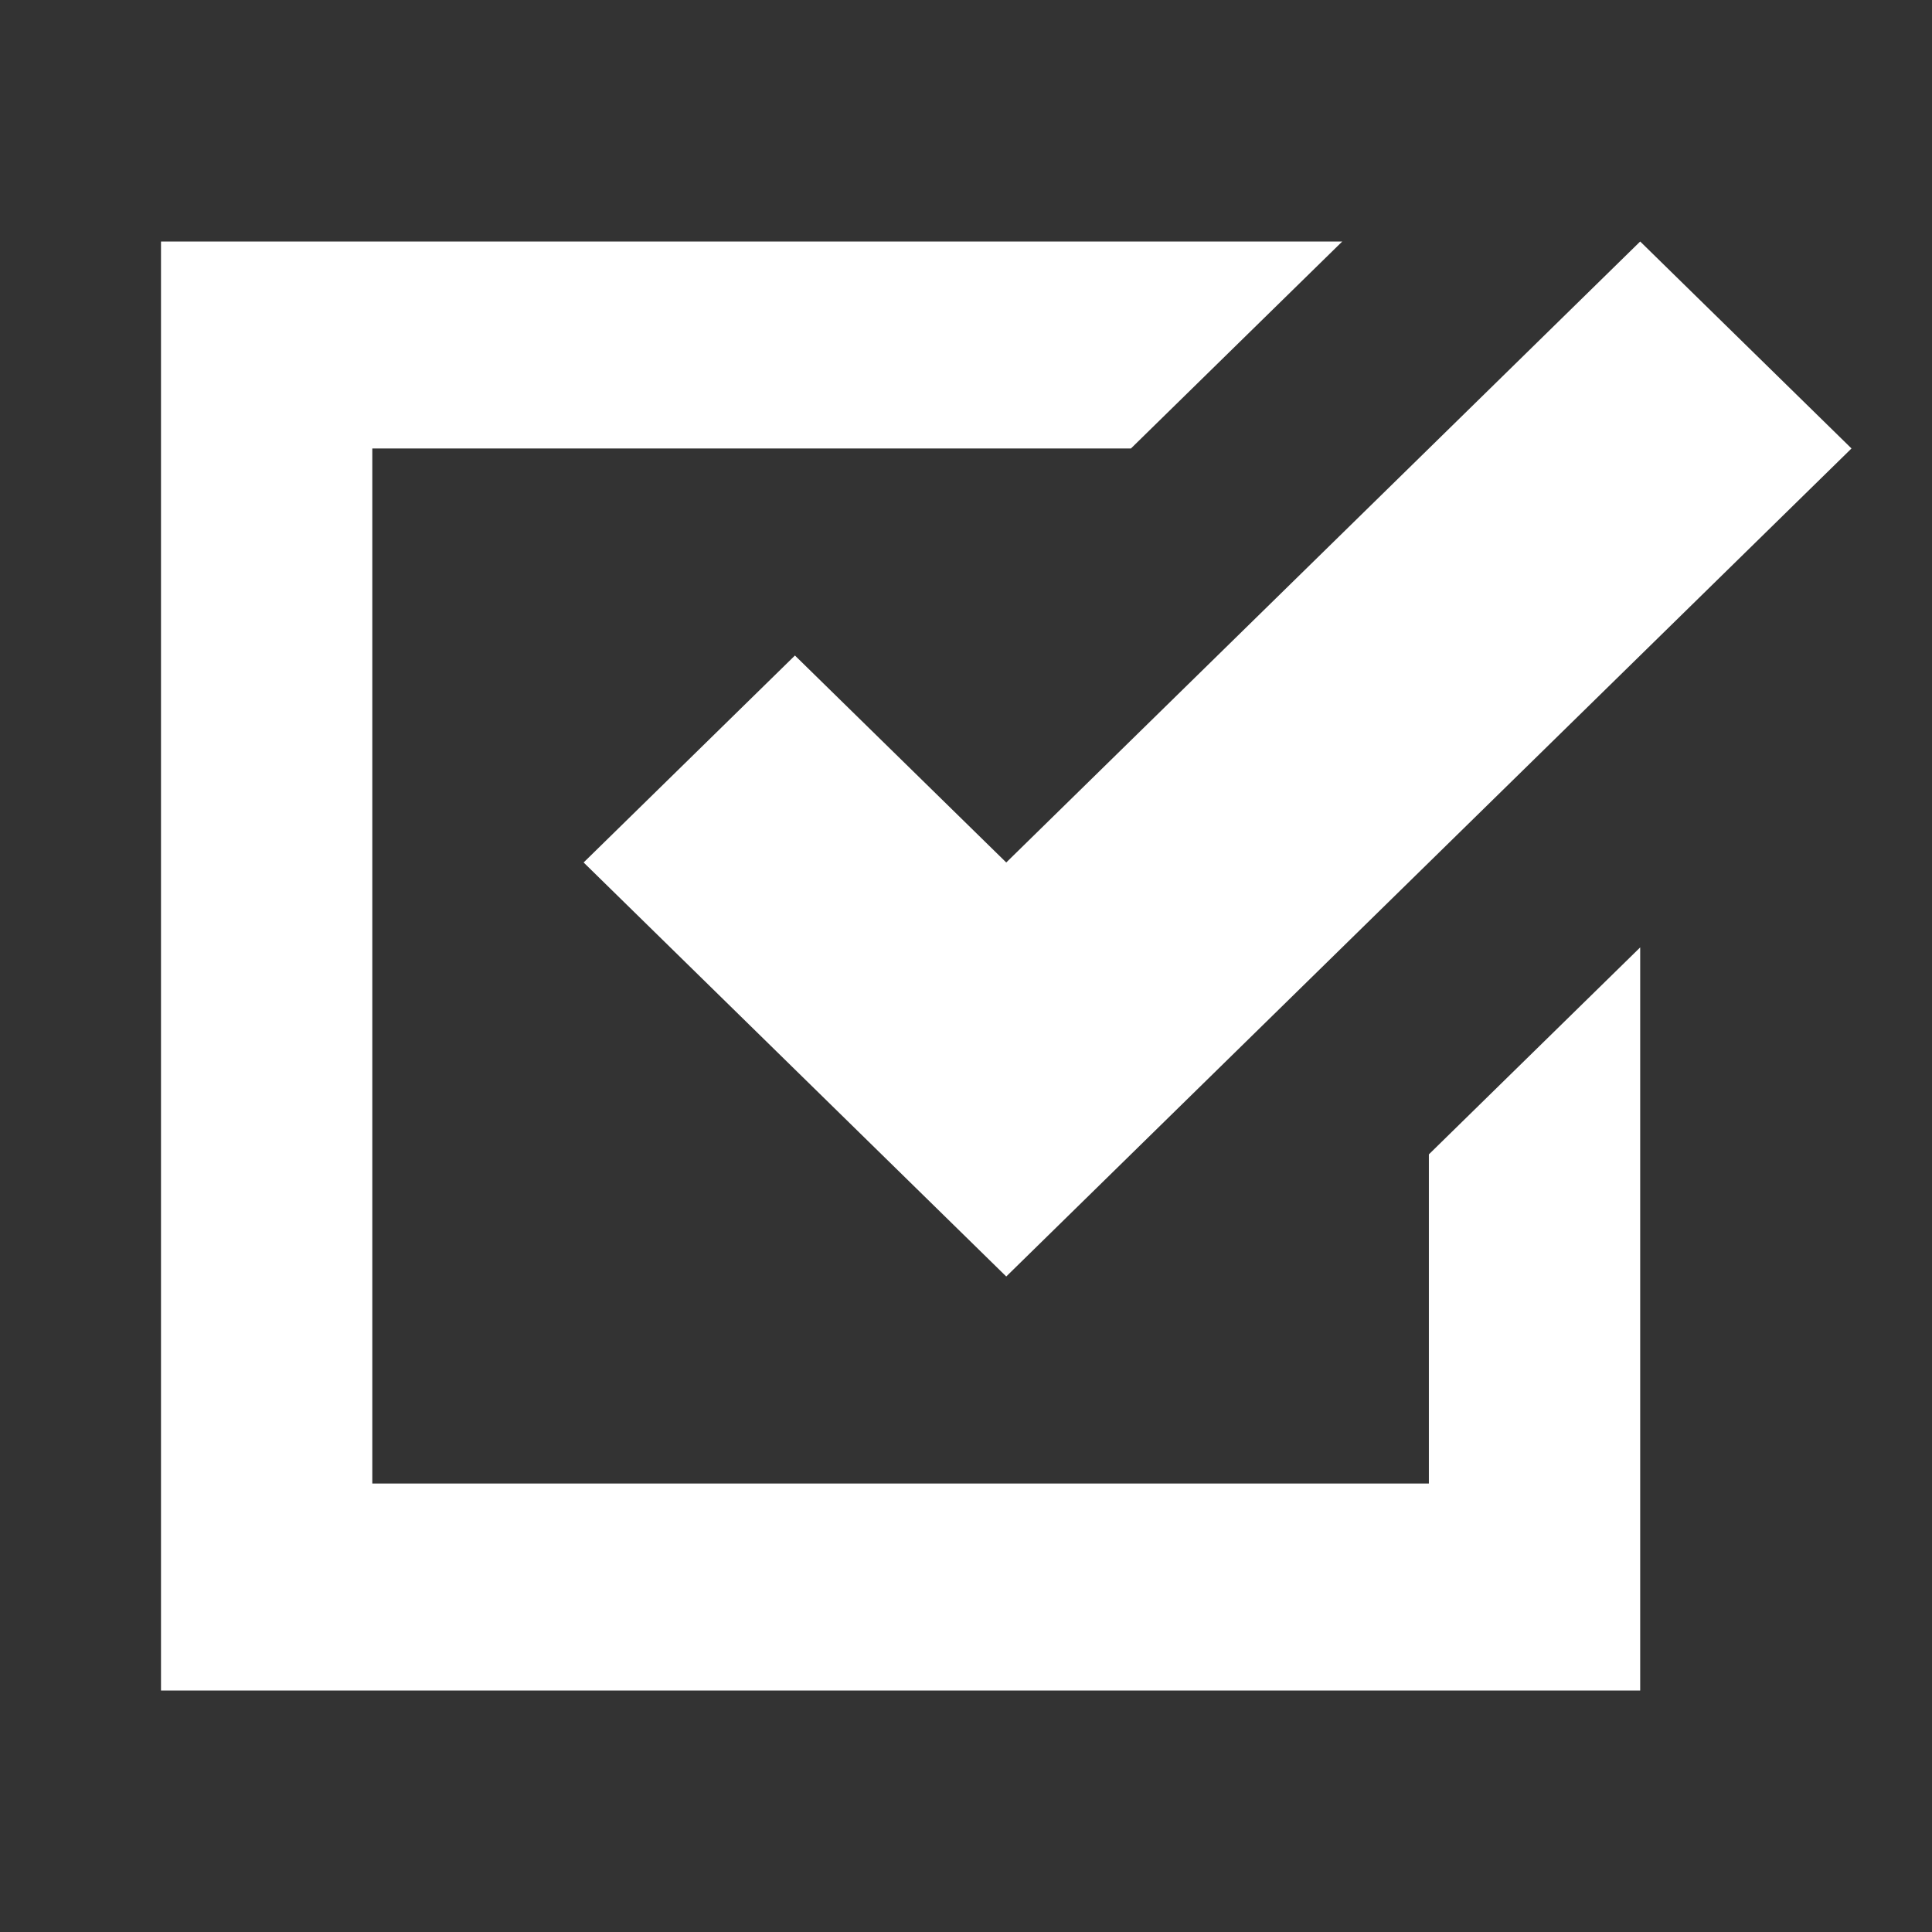 <svg width="24" height="24" viewBox="0 0 24 24" fill="none" xmlns="http://www.w3.org/2000/svg">
<rect x="0" y="0" width="24" height="24" fill="#333333" stroke="none"/>
<path d="M2 3V21H20.375V11.769L17.75 14.34V18.429H4.625V5.571H14.049L16.674 3H2ZM20.375 3L12.5 10.714L9.875 8.143L7.25 10.714L12.5 15.857L23 5.571L20.375 3Z" fill="white"/>
</svg>
